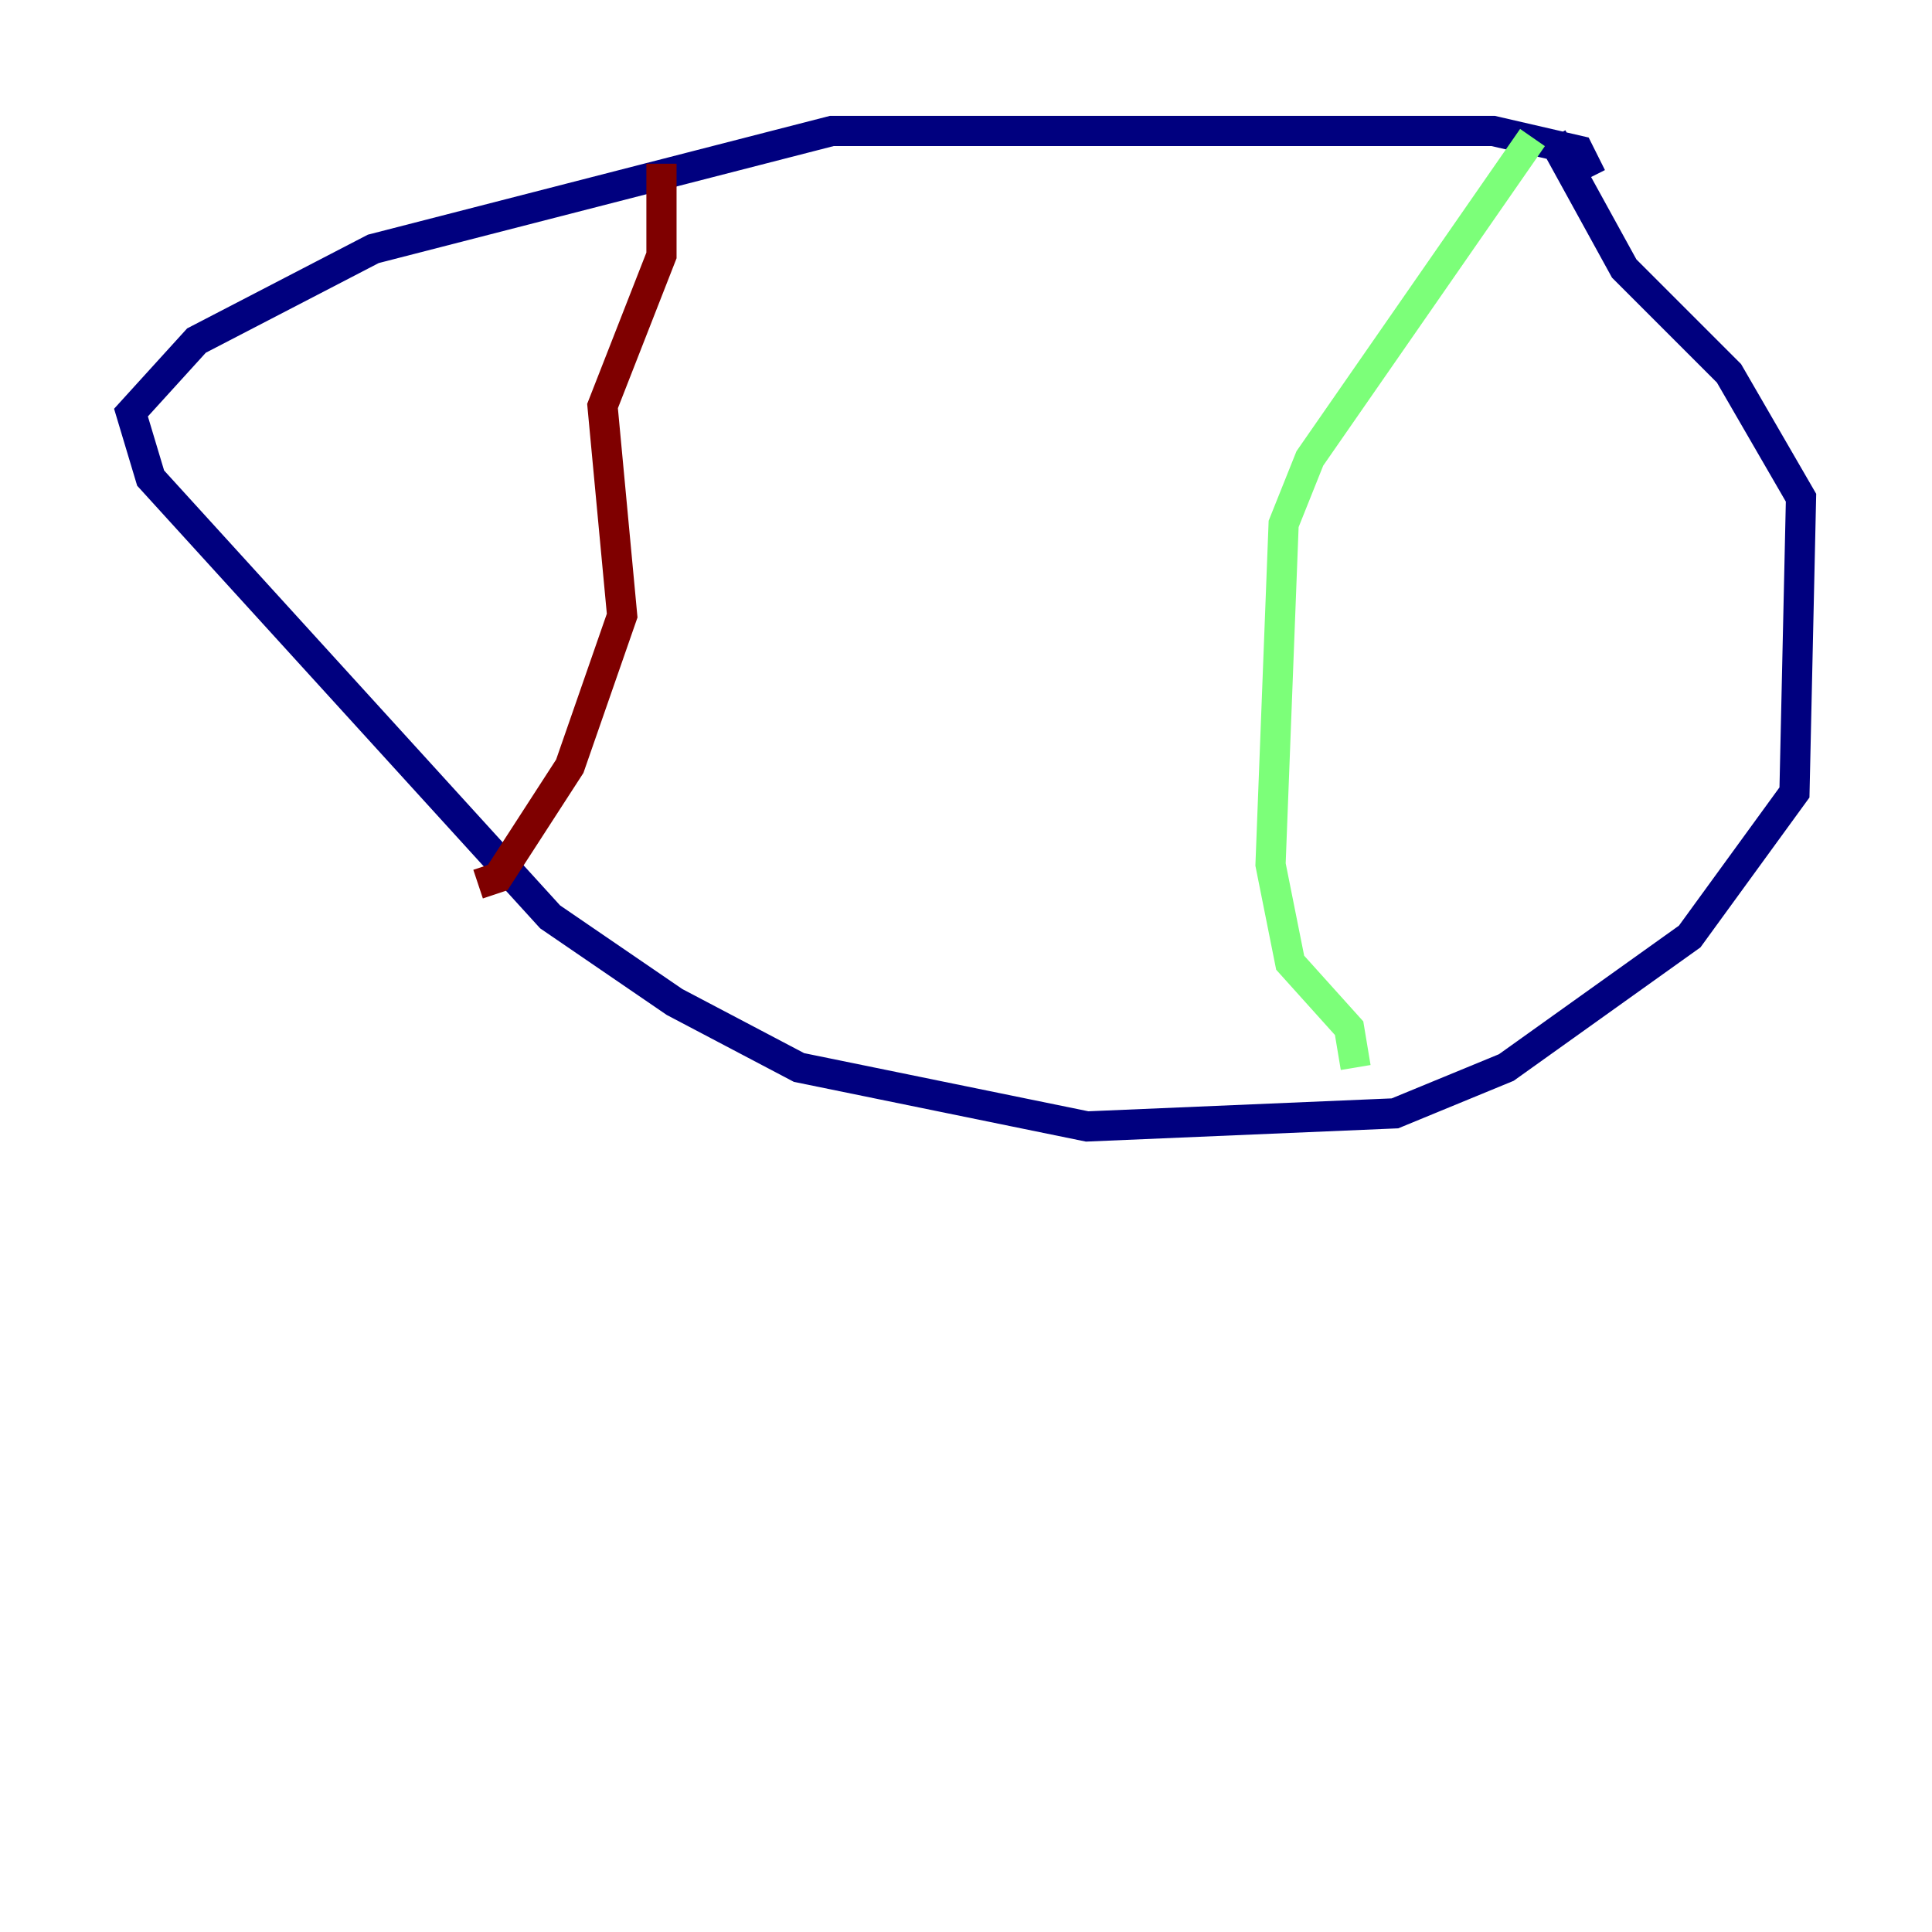 <?xml version="1.0" encoding="utf-8" ?>
<svg baseProfile="tiny" height="128" version="1.2" viewBox="0,0,128,128" width="128" xmlns="http://www.w3.org/2000/svg" xmlns:ev="http://www.w3.org/2001/xml-events" xmlns:xlink="http://www.w3.org/1999/xlink"><defs /><polyline fill="none" points="105.437,11.715 104.57,9.98 98.929,8.678 55.105,8.678 24.732,16.488 13.017,22.563 8.678,27.336 9.98,31.675 36.447,60.746 44.691,66.386 52.936,70.725 72.027,74.63 92.42,73.763 99.797,70.725 111.946,62.047 118.888,52.502 119.322,32.976 114.549,24.732 107.607,17.79 102.834,9.112" stroke="#00007f" stroke-width="2" /><polyline fill="none" points="101.532,9.112 86.78,30.373 85.044,34.712 84.176,57.275 85.478,63.783 89.383,68.122 89.817,70.725" stroke="#7cff79" stroke-width="2" /><polyline fill="none" points="43.824,10.848 43.824,16.922 39.919,26.902 41.22,40.786 37.749,50.766 32.976,58.142 31.675,58.576" stroke="#7f0000" stroke-width="2" /></svg>